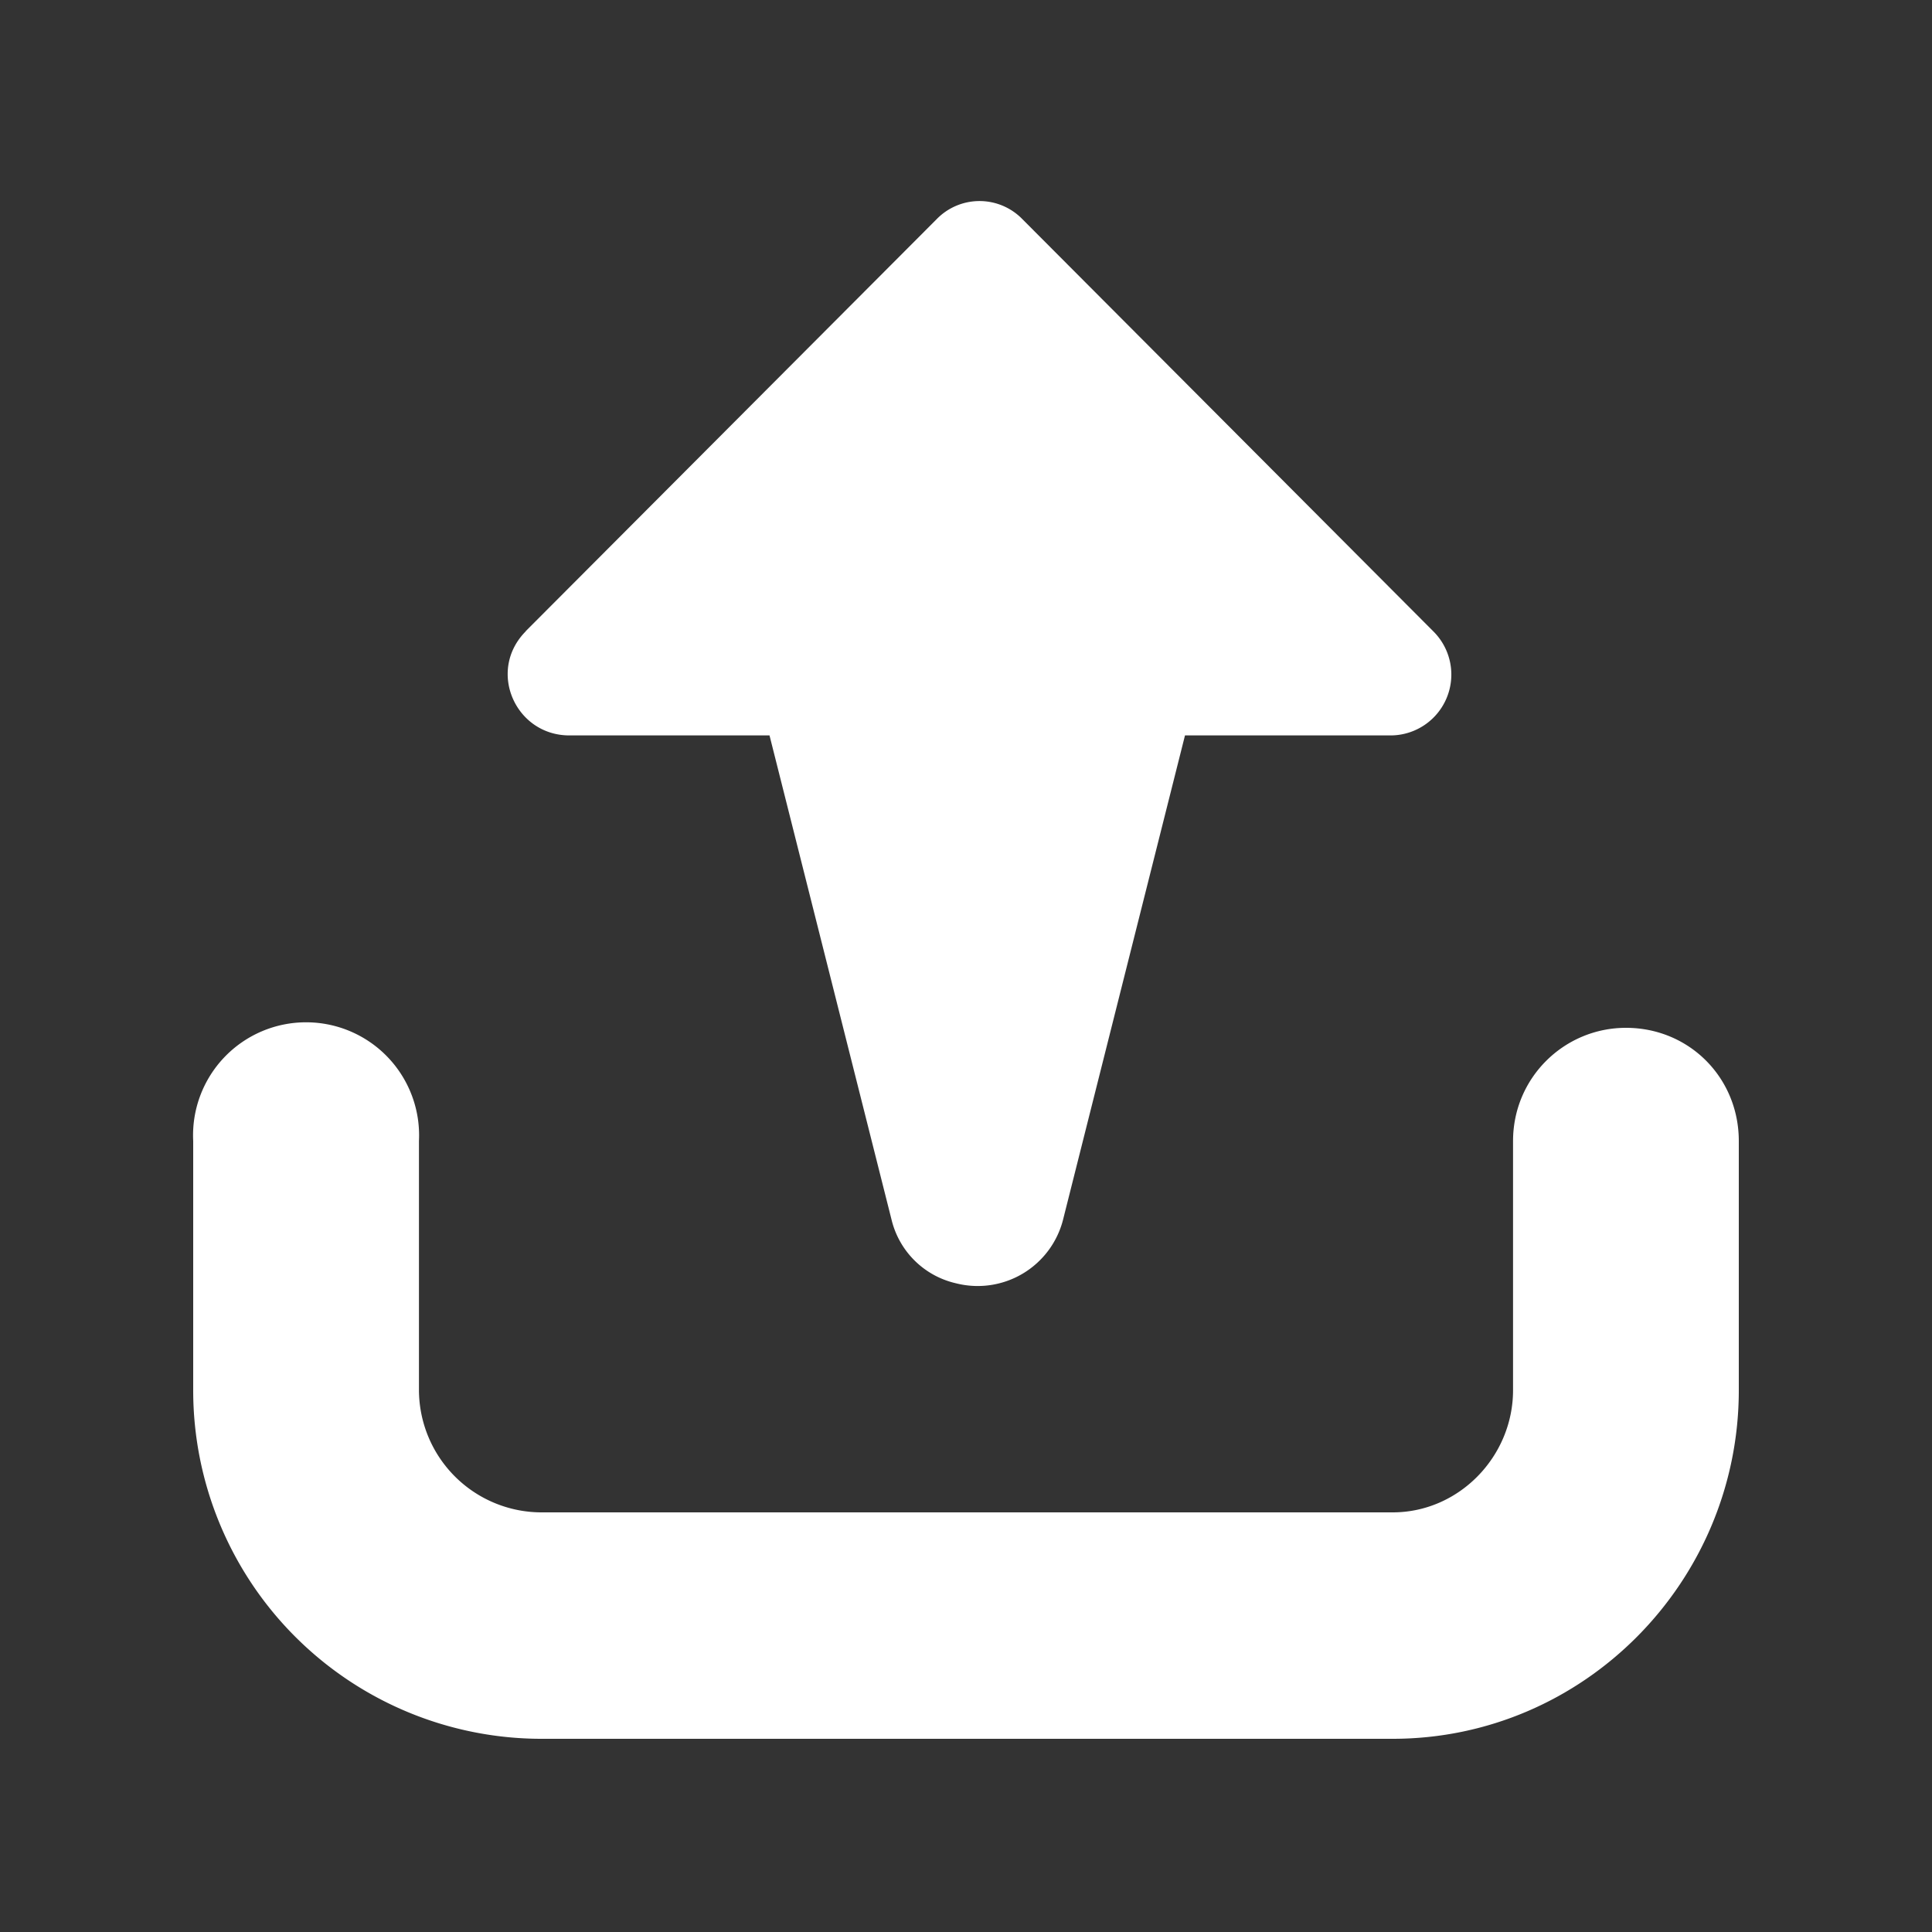 <?xml version="1.0" encoding="UTF-8" standalone="no"?>
<svg
   width="20"
   height="20"
   version="1.1"
   id="svg1"
   sodipodi:docname="export.svg"
   inkscape:version="1.4.2 (f4327f4, 2025-05-13)"
   xmlns:inkscape="http://www.inkscape.org/namespaces/inkscape"
   xmlns:sodipodi="http://sodipodi.sourceforge.net/DTD/sodipodi-0.dtd"
   xmlns="http://www.w3.org/2000/svg"
   xmlns:svg="http://www.w3.org/2000/svg">
  <rect width="100%" height="100%" fill="#333333" stroke="none"/>
  <defs
     id="defs1" />
  <sodipodi:namedview
     id="namedview1"
     pagecolor="#ffffff"
     bordercolor="#000000"
     borderopacity="0.25"
     inkscape:showpageshadow="2"
     inkscape:pageopacity="0.0"
     inkscape:pagecheckerboard="true"
     inkscape:deskcolor="#d1d1d1"
     showborder="false"
     inkscape:zoom="18.632264"
     inkscape:cx="0.6708793"
     inkscape:cy="6.547782"
     inkscape:window-width="2560"
     inkscape:window-height="1316"
     inkscape:window-x="-12"
     inkscape:window-y="1878"
     inkscape:window-maximized="1"
     inkscape:current-layer="svg1" />
  <path
     d="m 18,11.812 v 2.579 C 18,16.375 16.395,18 14.417,18 H 5.6 A 3.607,3.607 0 0 1 2,14.39 v -2.578 a 1.17,1.17 0 1 1 2.337,0 v 2.579 A 1.27,1.27 0 0 0 5.6,15.656 h 8.817 c 0.686,0 1.246,-0.578 1.246,-1.265 v -2.579 c 0,-0.656 0.53,-1.172 1.169,-1.172 0.654,0 1.168,0.516 1.168,1.172 z"
     id="path2"
     style="fill:#ffffff;fill-opacity:1" />
  <path
     d="m 5.442,6.534 4.253,-4.264 a 0.619,0.619 0 0 1 0.89,0 l 4.251,4.264 a 0.63,0.63 0 0 1 -0.452,1.079 h -2.117 l -1.263,5.016 a 0.912,0.912 0 0 1 -1.106,0.656 0.89,0.89 0 0 1 -0.668,-0.656 l -1.264,-5.016 h -2.072 c -0.559,0 -0.856,-0.67 -0.451,-1.078 z"
     id="path1"
     style="fill:#ffffff;fill-opacity:1" />
</svg>
